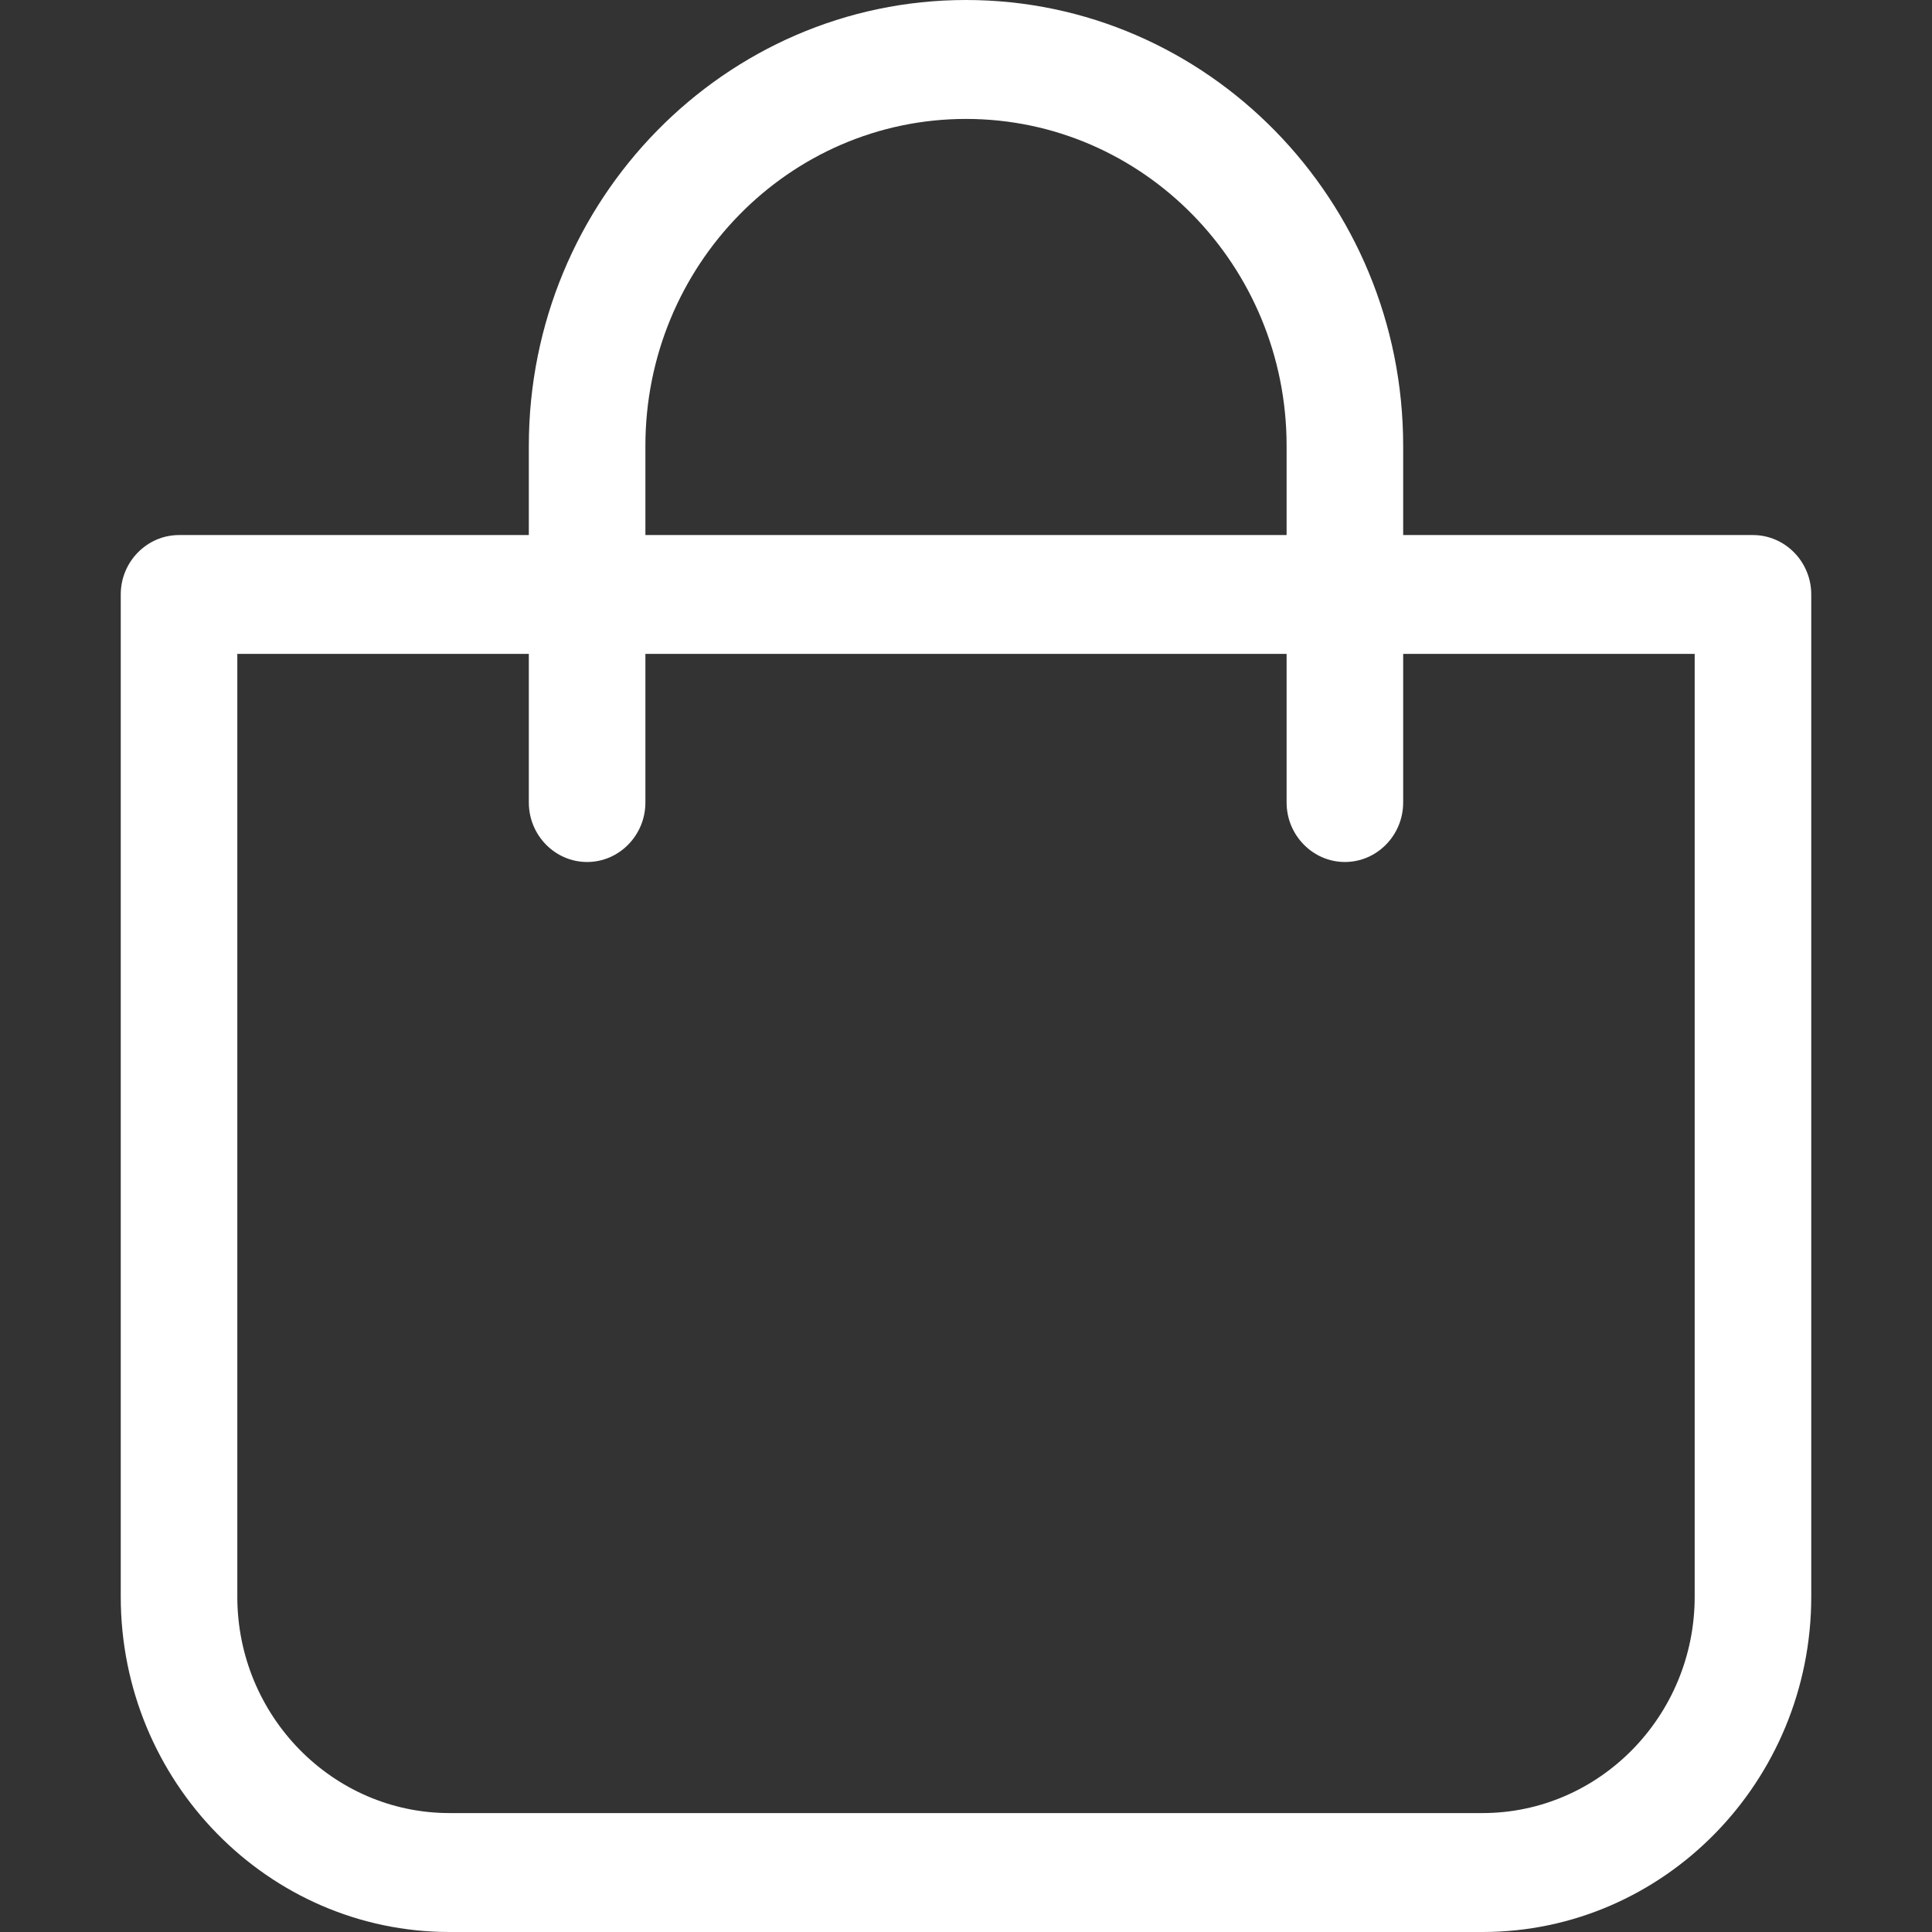 <svg width="18" height="18" viewBox="0 0 18 18" fill="none" xmlns="http://www.w3.org/2000/svg">
<rect x="0" y="0" width="18" height="18" fill="#333333" stroke="none"/>
<path d="M4.188 18H13.812C15.501 18 16.875 16.599 16.875 14.876V5.538C16.875 5.234 16.631 4.985 16.332 4.985H13.073V4.154C13.073 1.864 11.246 0 9 0C6.754 0 4.927 1.864 4.927 4.154V4.985H1.668C1.369 4.985 1.125 5.234 1.125 5.538V14.876C1.125 16.599 2.499 18 4.188 18ZM6.013 4.154C6.013 2.473 7.352 1.108 9 1.108C10.648 1.108 11.987 2.473 11.987 4.154V4.985H6.013V4.154ZM2.211 6.092H4.927V7.477C4.927 7.782 5.171 8.031 5.47 8.031C5.769 8.031 6.013 7.782 6.013 7.477V6.092H11.987V7.477C11.987 7.782 12.232 8.031 12.53 8.031C12.829 8.031 13.073 7.782 13.073 7.477V6.092H15.789V14.876C15.789 15.987 14.901 16.892 13.812 16.892H4.188C3.099 16.892 2.211 15.987 2.211 14.876V6.092Z" fill="white"/>
</svg>
